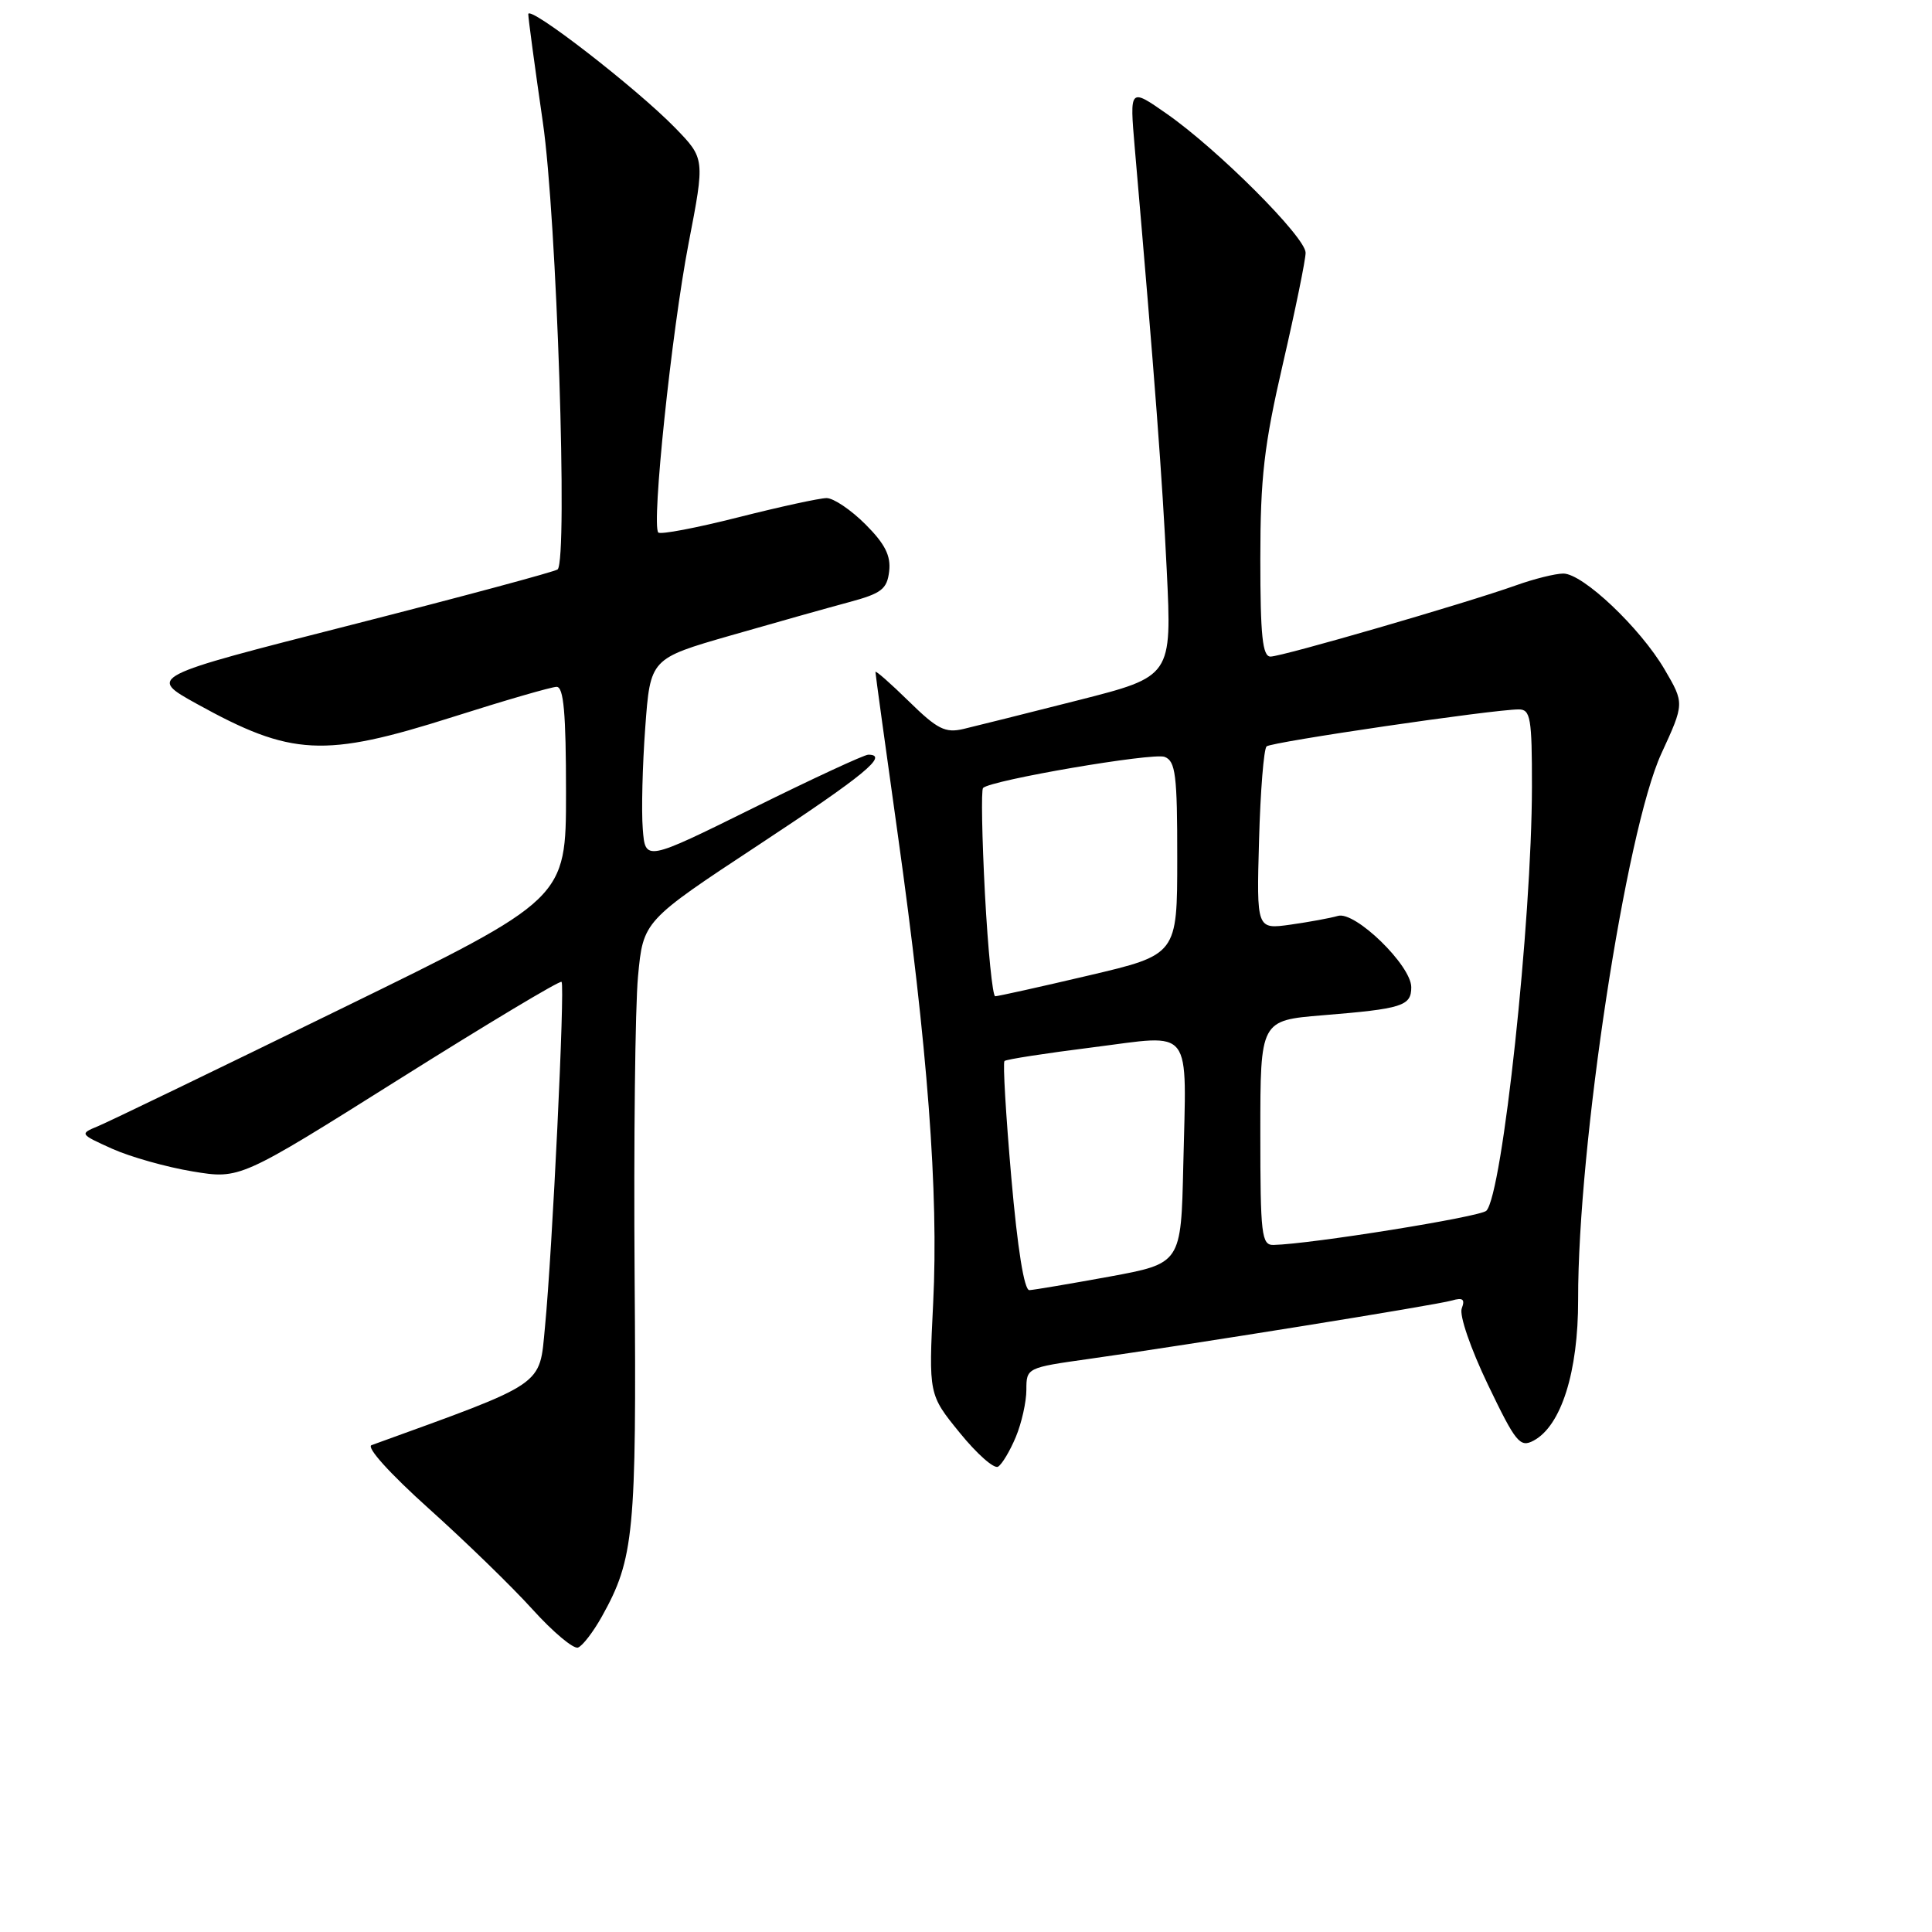<?xml version="1.0" encoding="UTF-8" standalone="no"?>
<!DOCTYPE svg PUBLIC "-//W3C//DTD SVG 1.1//EN" "http://www.w3.org/Graphics/SVG/1.1/DTD/svg11.dtd" >
<svg xmlns="http://www.w3.org/2000/svg" xmlns:xlink="http://www.w3.org/1999/xlink" version="1.1" viewBox="0 0 256 256">
 <g >
 <path fill="currentColor"
d=" M 79.75 214.20 C 84.02 206.55 84.35 203.14 84.09 169.12 C 83.96 151.31 84.16 133.43 84.54 129.38 C 85.23 122.03 85.23 122.03 100.62 111.89 C 114.55 102.71 117.84 100.00 115.05 100.00 C 114.52 100.00 107.66 103.18 99.80 107.07 C 85.50 114.14 85.50 114.14 85.17 109.82 C 84.98 107.44 85.13 101.40 85.50 96.39 C 86.17 87.27 86.17 87.27 96.83 84.20 C 102.70 82.51 109.75 80.53 112.50 79.79 C 116.81 78.63 117.54 78.07 117.82 75.69 C 118.06 73.63 117.26 72.06 114.67 69.47 C 112.76 67.56 110.45 66.00 109.53 66.00 C 108.61 66.00 103.34 67.15 97.81 68.55 C 92.28 69.95 87.52 70.86 87.23 70.56 C 86.30 69.63 88.99 43.93 91.24 32.25 C 93.41 21.01 93.41 21.01 89.46 16.94 C 84.30 11.65 70.00 0.58 70.00 1.88 C 70.00 2.44 70.87 8.88 71.93 16.20 C 73.77 28.83 75.26 74.08 73.89 75.45 C 73.60 75.73 61.27 79.05 46.48 82.82 C 19.59 89.67 19.59 89.67 26.05 93.25 C 38.62 100.21 42.91 100.43 60.00 95.00 C 66.88 92.81 73.06 91.02 73.75 91.01 C 74.69 91.00 75.00 94.47 75.00 105.05 C 75.00 119.11 75.00 119.11 45.25 133.64 C 28.89 141.64 14.38 148.65 13.00 149.22 C 10.53 150.24 10.55 150.27 14.87 152.22 C 17.28 153.30 22.07 154.65 25.52 155.22 C 31.80 156.26 31.80 156.26 52.92 142.98 C 64.53 135.68 74.20 129.88 74.41 130.10 C 74.88 130.60 73.18 165.89 72.21 175.85 C 71.45 183.77 72.48 183.06 49.23 191.49 C 48.50 191.76 51.67 195.27 56.78 199.86 C 61.63 204.21 67.83 210.23 70.55 213.24 C 73.27 216.25 75.99 218.53 76.59 218.31 C 77.19 218.09 78.61 216.24 79.75 214.20 Z  M 134.60 190.41 C 135.37 188.57 136.00 185.75 136.00 184.15 C 136.00 181.25 136.07 181.22 144.25 180.07 C 157.45 178.21 190.32 172.93 192.40 172.32 C 193.84 171.90 194.15 172.16 193.69 173.37 C 193.34 174.27 194.86 178.68 197.15 183.46 C 200.85 191.17 201.41 191.85 203.21 190.89 C 206.87 188.93 209.13 181.78 209.11 172.21 C 209.07 151.77 215.43 110.10 220.14 99.85 C 223.20 93.20 223.20 93.20 220.56 88.69 C 217.33 83.19 209.74 76.00 207.15 76.00 C 206.10 76.00 203.28 76.70 200.88 77.56 C 194.24 79.93 169.88 87.00 168.35 87.00 C 167.29 87.00 167.00 84.25 167.00 74.07 C 167.00 63.26 167.49 59.02 170.00 48.16 C 171.65 41.02 173.00 34.42 173.00 33.49 C 173.00 31.43 161.38 19.81 154.59 15.07 C 149.68 11.64 149.68 11.64 150.36 19.57 C 153.06 50.73 154.00 63.25 154.60 75.56 C 155.28 89.63 155.28 89.63 142.89 92.78 C 136.08 94.51 129.23 96.22 127.67 96.59 C 125.25 97.16 124.20 96.63 120.42 92.92 C 117.99 90.54 116.00 88.79 116.00 89.04 C 116.00 89.29 117.33 98.95 118.95 110.50 C 122.92 138.79 124.38 158.06 123.65 172.65 C 123.05 184.79 123.05 184.79 127.18 189.86 C 129.44 192.65 131.73 194.67 132.25 194.34 C 132.78 194.02 133.83 192.25 134.60 190.41 Z  M 134.00 155.99 C 133.28 147.73 132.87 140.80 133.10 140.59 C 133.32 140.37 138.57 139.56 144.78 138.78 C 158.27 137.08 157.21 135.69 156.79 154.46 C 156.50 167.41 156.50 167.41 147.00 169.16 C 141.78 170.11 137.01 170.92 136.40 170.95 C 135.71 170.98 134.83 165.49 134.00 155.99 Z  M 167.00 150.10 C 167.00 135.21 167.00 135.21 175.25 134.53 C 185.83 133.67 187.00 133.30 187.00 130.81 C 187.00 127.93 179.57 120.70 177.29 121.36 C 176.30 121.65 173.47 122.17 171.00 122.52 C 166.50 123.15 166.50 123.15 166.83 111.33 C 167.01 104.82 167.46 99.23 167.83 98.90 C 168.49 98.31 197.88 94.00 201.25 94.00 C 202.80 94.00 203.00 95.15 202.99 104.25 C 202.97 122.04 199.08 158.26 196.95 160.43 C 196.16 161.24 173.61 164.86 168.75 164.96 C 167.16 165.00 167.00 163.64 167.00 150.10 Z  M 130.51 118.44 C 130.12 110.98 130.00 104.67 130.26 104.41 C 131.30 103.37 152.77 99.70 154.32 100.29 C 155.77 100.85 156.00 102.68 155.99 113.72 C 155.99 126.50 155.99 126.50 144.24 129.26 C 137.78 130.78 132.22 132.01 131.87 132.01 C 131.52 132.00 130.91 125.90 130.51 118.44 Z "/>
</g>
</svg>